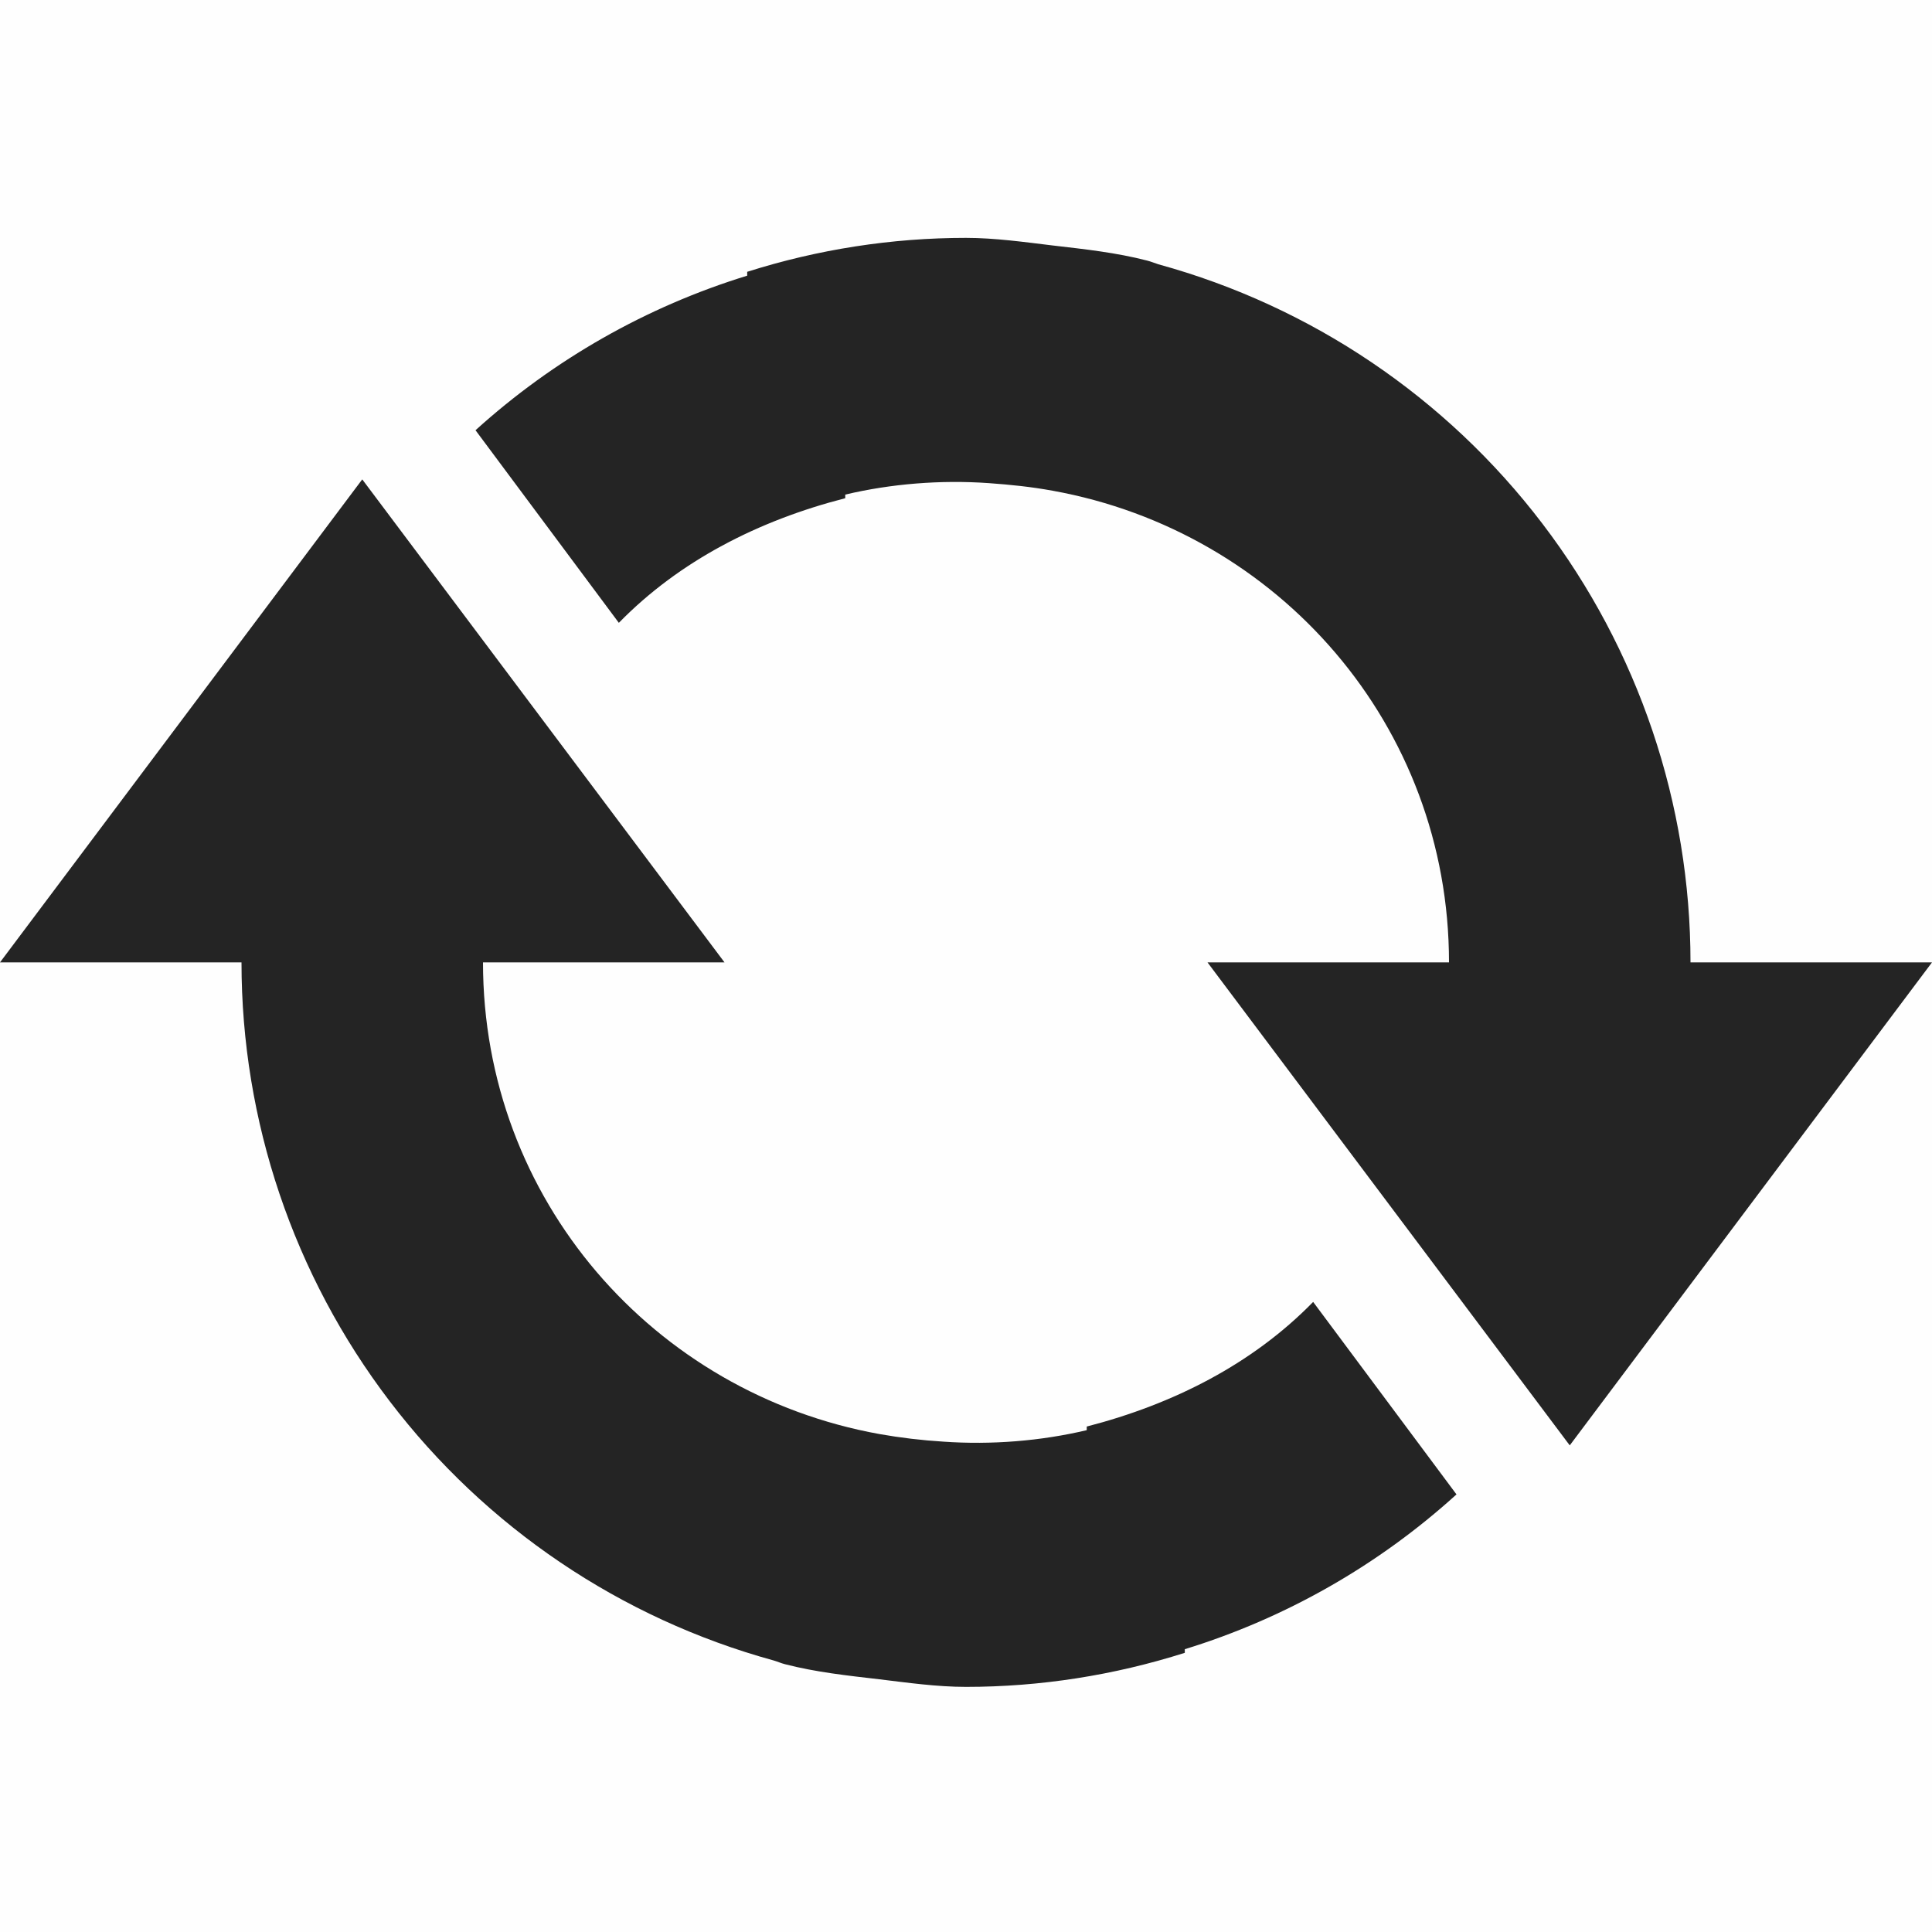 <svg width="16" height="16" viewBox="0 0 16 16" fill="none" xmlns="http://www.w3.org/2000/svg">
<g clip-path="url(#clip0_1527_5094)">
<path d="M16 7.97H14C14 6.657 13.569 5.38 12.773 4.336C11.977 3.291 10.86 2.537 9.594 2.189C9.562 2.179 9.532 2.166 9.5 2.158C9.245 2.092 8.986 2.064 8.719 2.033C8.486 2.005 8.24 1.97 8 1.97C7.385 1.97 6.774 2.065 6.188 2.251V2.283C5.353 2.54 4.585 2.977 3.938 3.563L5.125 5.158C5.627 4.644 6.283 4.31 7 4.126V4.096C7.38 4.006 7.79 3.973 8.188 4.001C8.369 4.014 8.537 4.031 8.718 4.064C10.587 4.402 12 6.006 12 7.97H10L13 11.97L16 7.97ZM12.062 12.376L10.875 10.782C10.373 11.296 9.717 11.629 9 11.814V11.844C8.62 11.934 8.21 11.967 7.812 11.939C7.634 11.928 7.457 11.907 7.282 11.876C5.413 11.538 4 9.934 4 7.97H6L3 3.97L0 7.97H2C2 9.283 2.431 10.56 3.227 11.604C4.023 12.649 5.14 13.403 6.406 13.751C6.438 13.76 6.468 13.774 6.5 13.782C6.755 13.848 7.014 13.876 7.281 13.907C7.514 13.935 7.759 13.97 8 13.97C8.615 13.97 9.226 13.874 9.812 13.688V13.658C10.647 13.401 11.415 12.963 12.062 12.376Z" fill="#232323"/>
<path d="M16 16H0V0H16V16Z" fill="#808080" fill-opacity="0.01"/>
</g>
<defs>
<clipPath id="clip0_1527_5094">
<rect width="16" height="16" fill="white"/>
</clipPath>
</defs>
</svg>
